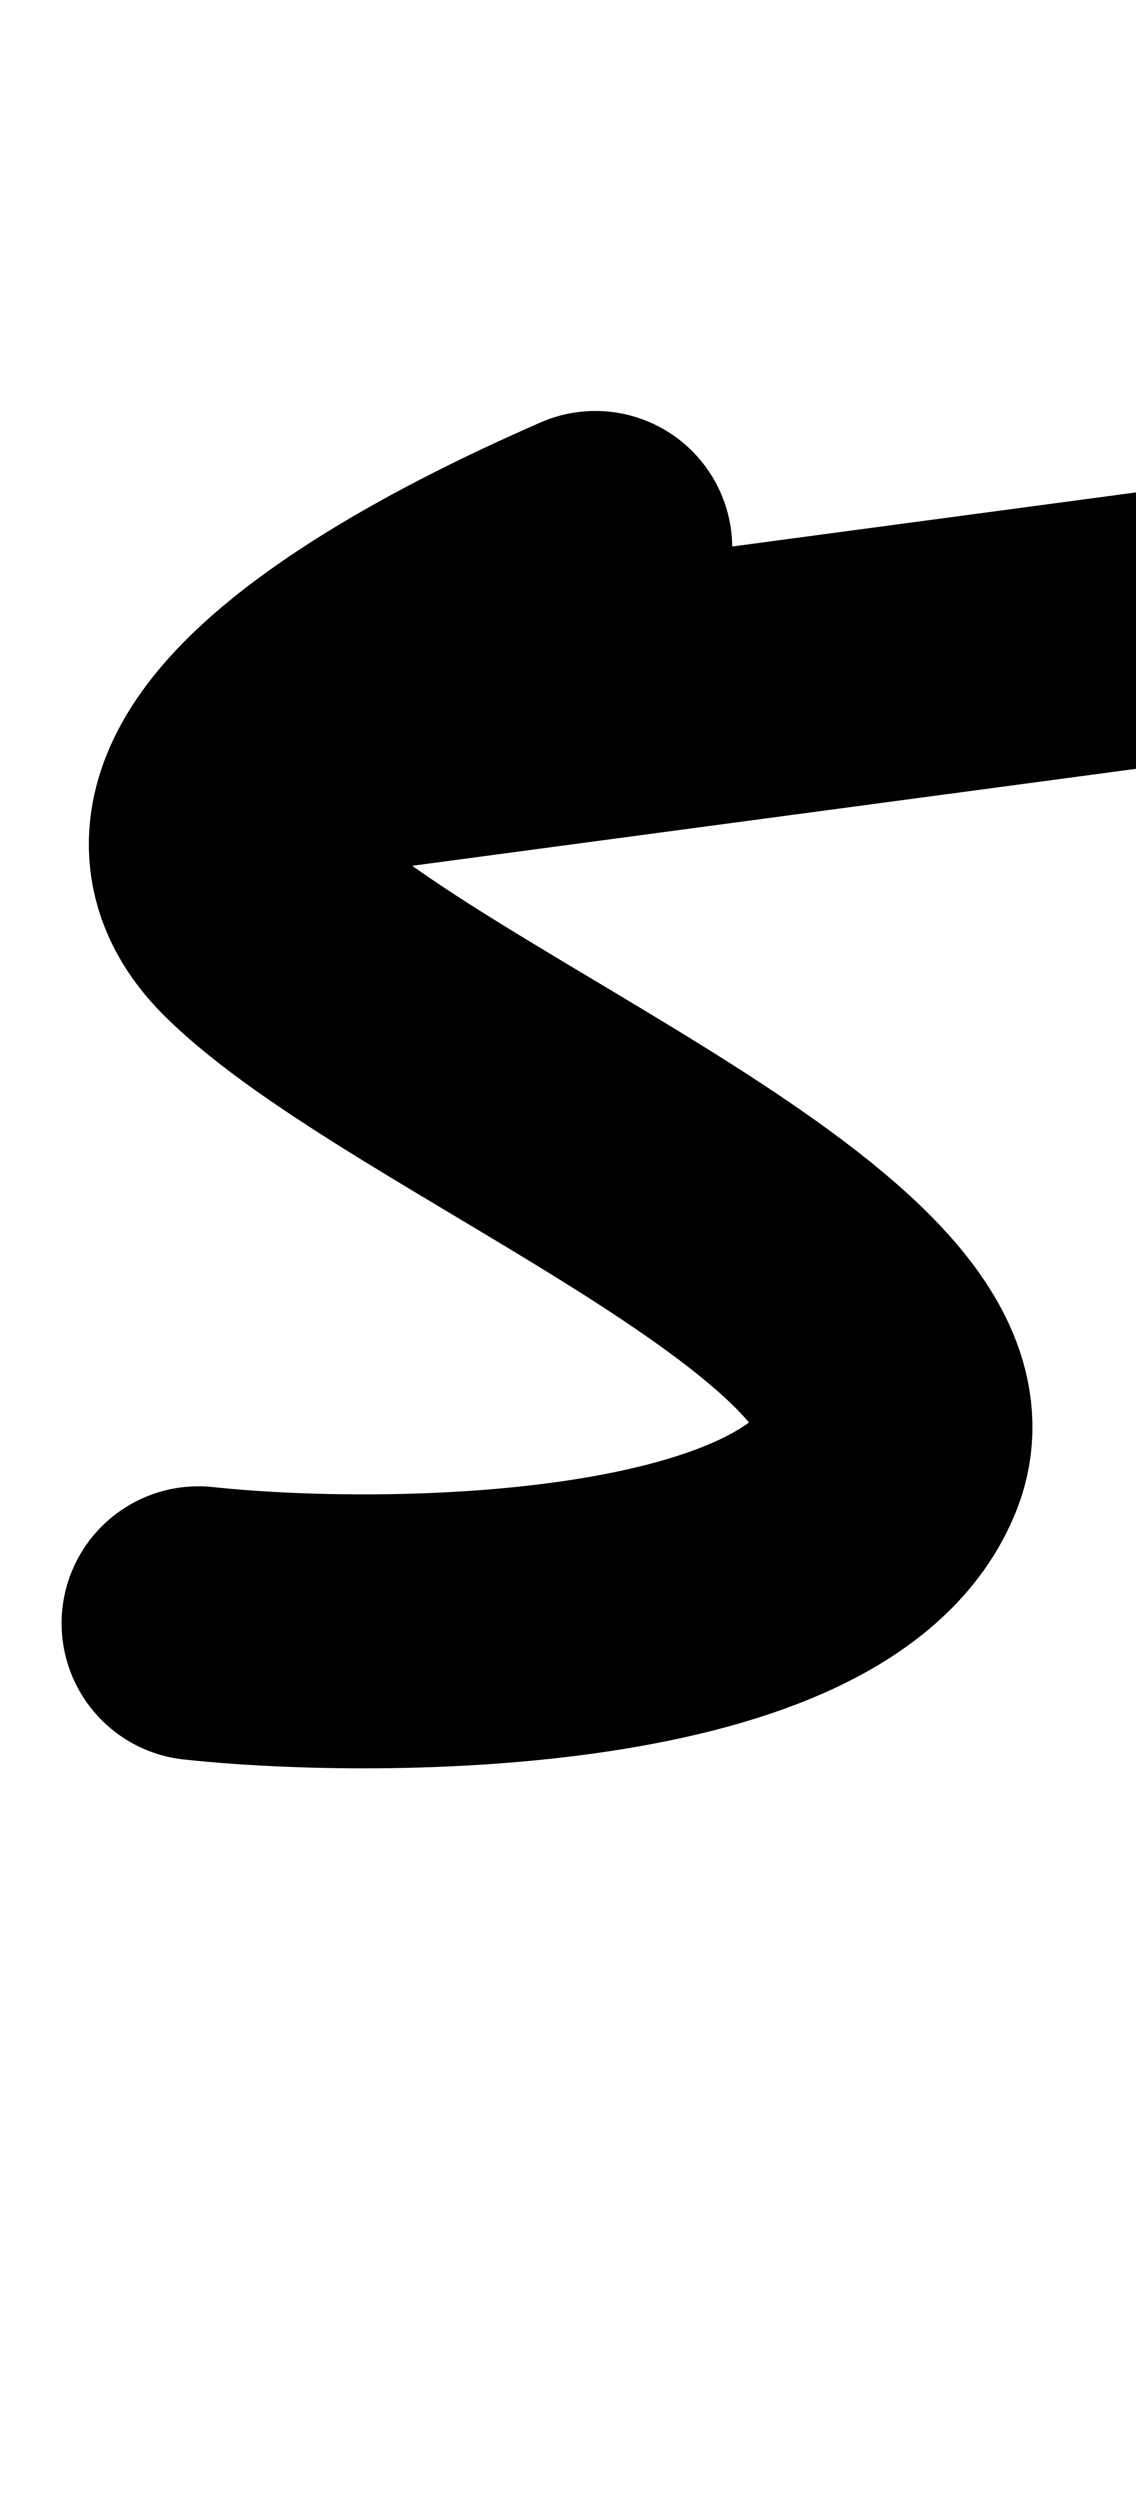 <?xml version="1.0" encoding="utf-8"?>
<!-- Generator: Adobe Illustrator 18.0.0, SVG Export Plug-In . SVG Version: 6.00 Build 0)  -->
<!DOCTYPE svg PUBLIC "-//W3C//DTD SVG 1.1//EN" "http://www.w3.org/Graphics/SVG/1.1/DTD/svg11.dtd">
<svg version="1.1" id="Layer_1" xmlns="http://www.w3.org/2000/svg" xmlns:xlink="http://www.w3.org/1999/xlink" x="0px" y="0px"
	 viewBox="0 0 16.6 36.5" enable-background="new 0 0 16.6 36.5" xml:space="preserve">
<path fill="none" stroke="#000000" stroke-width="4" stroke-linecap="round" stroke-linejoin="round" stroke-miterlimit="10" d="
	M8.7,8c-0.9,0.4-7.2,3.1-4.9,5.4s10.2,5.3,9.2,7.9S5.7,24,2.9,23.7"/>
<line fill="none" stroke="#000000" stroke-width="4" stroke-linecap="round" stroke-linejoin="round" stroke-miterlimit="10" x1="4.7" y1="10.8" x2="17.4" y2="9.1"/>
</svg>
